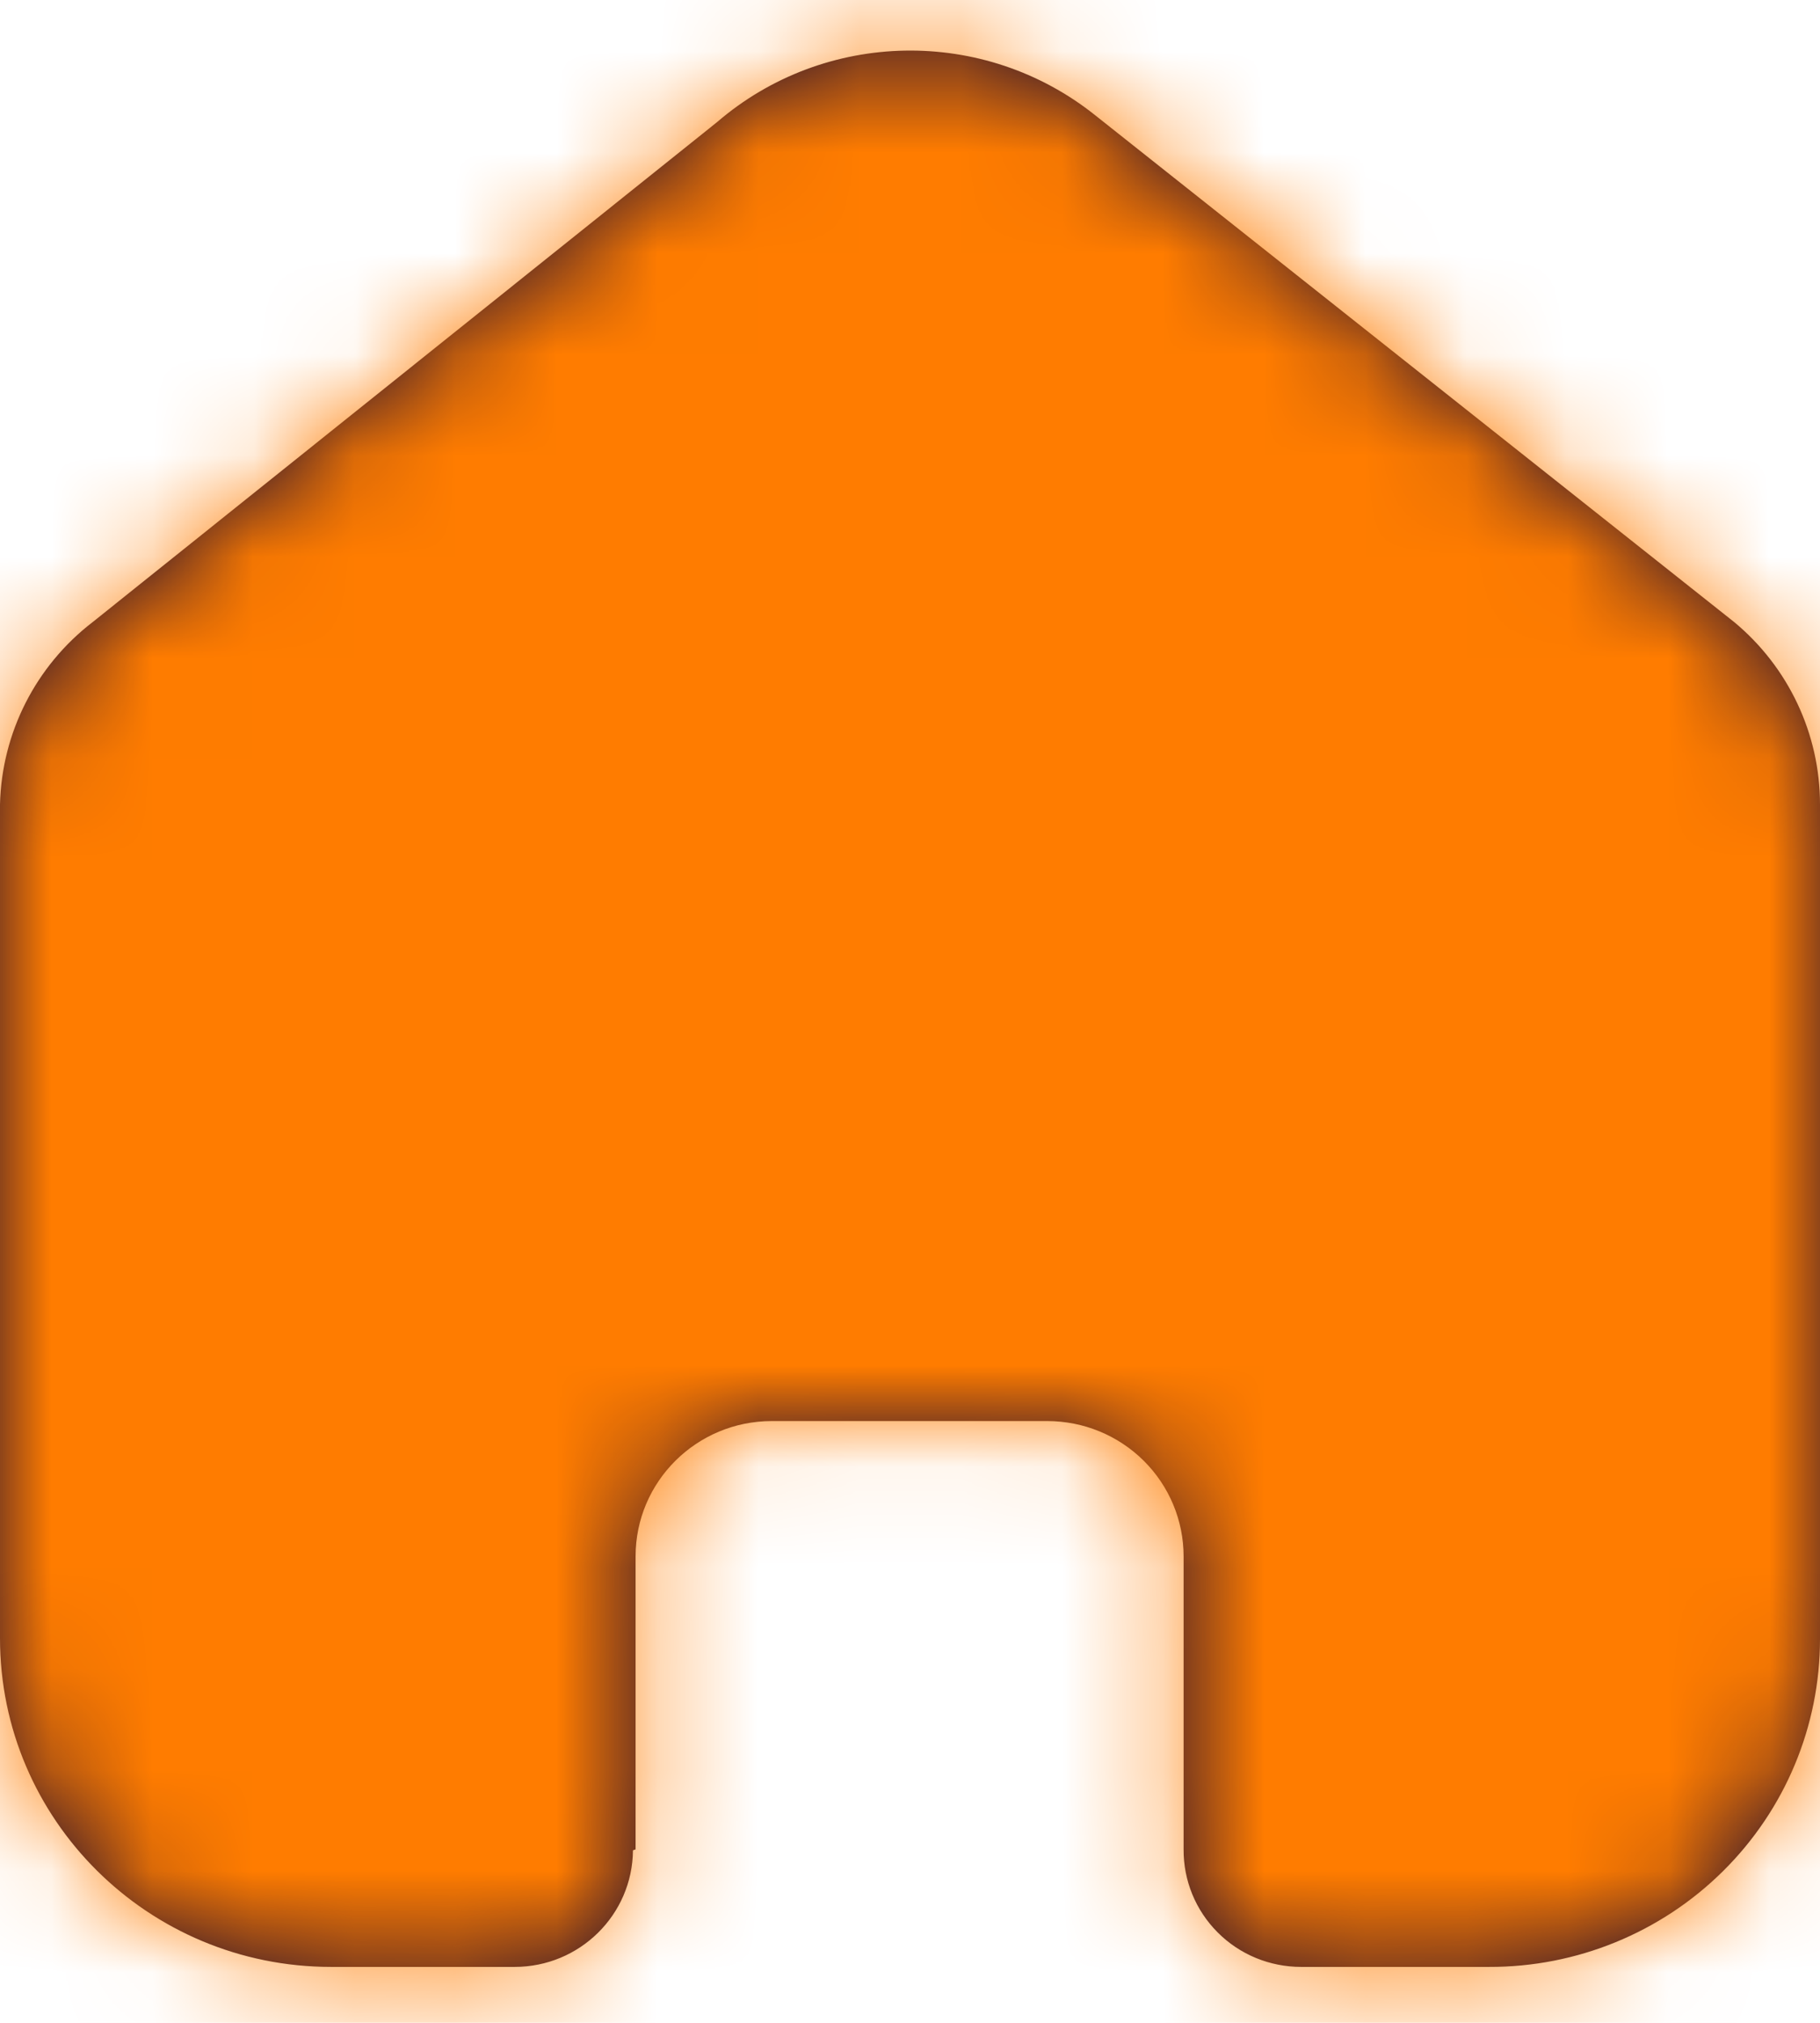 <?xml version="1.0" encoding="UTF-8"?>
<svg width="18px" height="20px" viewBox="0 0 18 20" version="1.1" xmlns="http://www.w3.org/2000/svg" xmlns:xlink="http://www.w3.org/1999/xlink">
    <title>01E88E48-476A-4EFF-A0E0-050FA83D16F2</title>
    <defs>
        <path d="M6.286,18.285 L6.286,15.388 C6.286,14.649 6.889,14.05 7.634,14.05 L10.357,14.05 C10.715,14.05 11.058,14.191 11.311,14.442 C11.564,14.693 11.706,15.033 11.706,15.388 L11.706,18.285 C11.704,18.593 11.825,18.888 12.043,19.106 C12.261,19.325 12.558,19.447 12.868,19.447 L14.726,19.447 C15.593,19.45 16.426,19.109 17.04,18.501 C17.655,17.893 18,17.067 18,16.205 L18,7.953 C18,7.257 17.689,6.597 17.152,6.151 L10.832,1.14 C9.733,0.262 8.158,0.29 7.091,1.208 L0.916,6.151 C0.353,6.584 0.017,7.246 0,7.953 L0,16.197 C0,17.992 1.466,19.447 3.274,19.447 L5.09,19.447 C5.733,19.447 6.255,18.932 6.26,18.294 L6.286,18.285 Z" id="path-1"></path>
    </defs>
    <g id="💻-Web-Pages" stroke="none" stroke-width="1" fill="none" fill-rule="evenodd">
        <g id="Accueil" transform="translate(-745, -23)">
            <g id="Bars/Menu">
                <g transform="translate(9, 0)" id="Icons/Menu/Home">
                    <g transform="translate(736, 23)">
                        <mask id="mask-2" fill="white">
                            <use xlink:href="#path-1"></use>
                        </mask>
                        <use id="Home" fill="#200E32" fill-rule="nonzero" xlink:href="#path-1"></use>
                        <g id="Colors/Purple" mask="url(#mask-2)" fill="#FF7C00">
                            <g transform="translate(-101, -83)" id="Rectangle">
                                <rect x="0" y="0" width="246" height="212"></rect>
                            </g>
                        </g>
                    </g>
                </g>
            </g>
        </g>
    </g>
</svg>